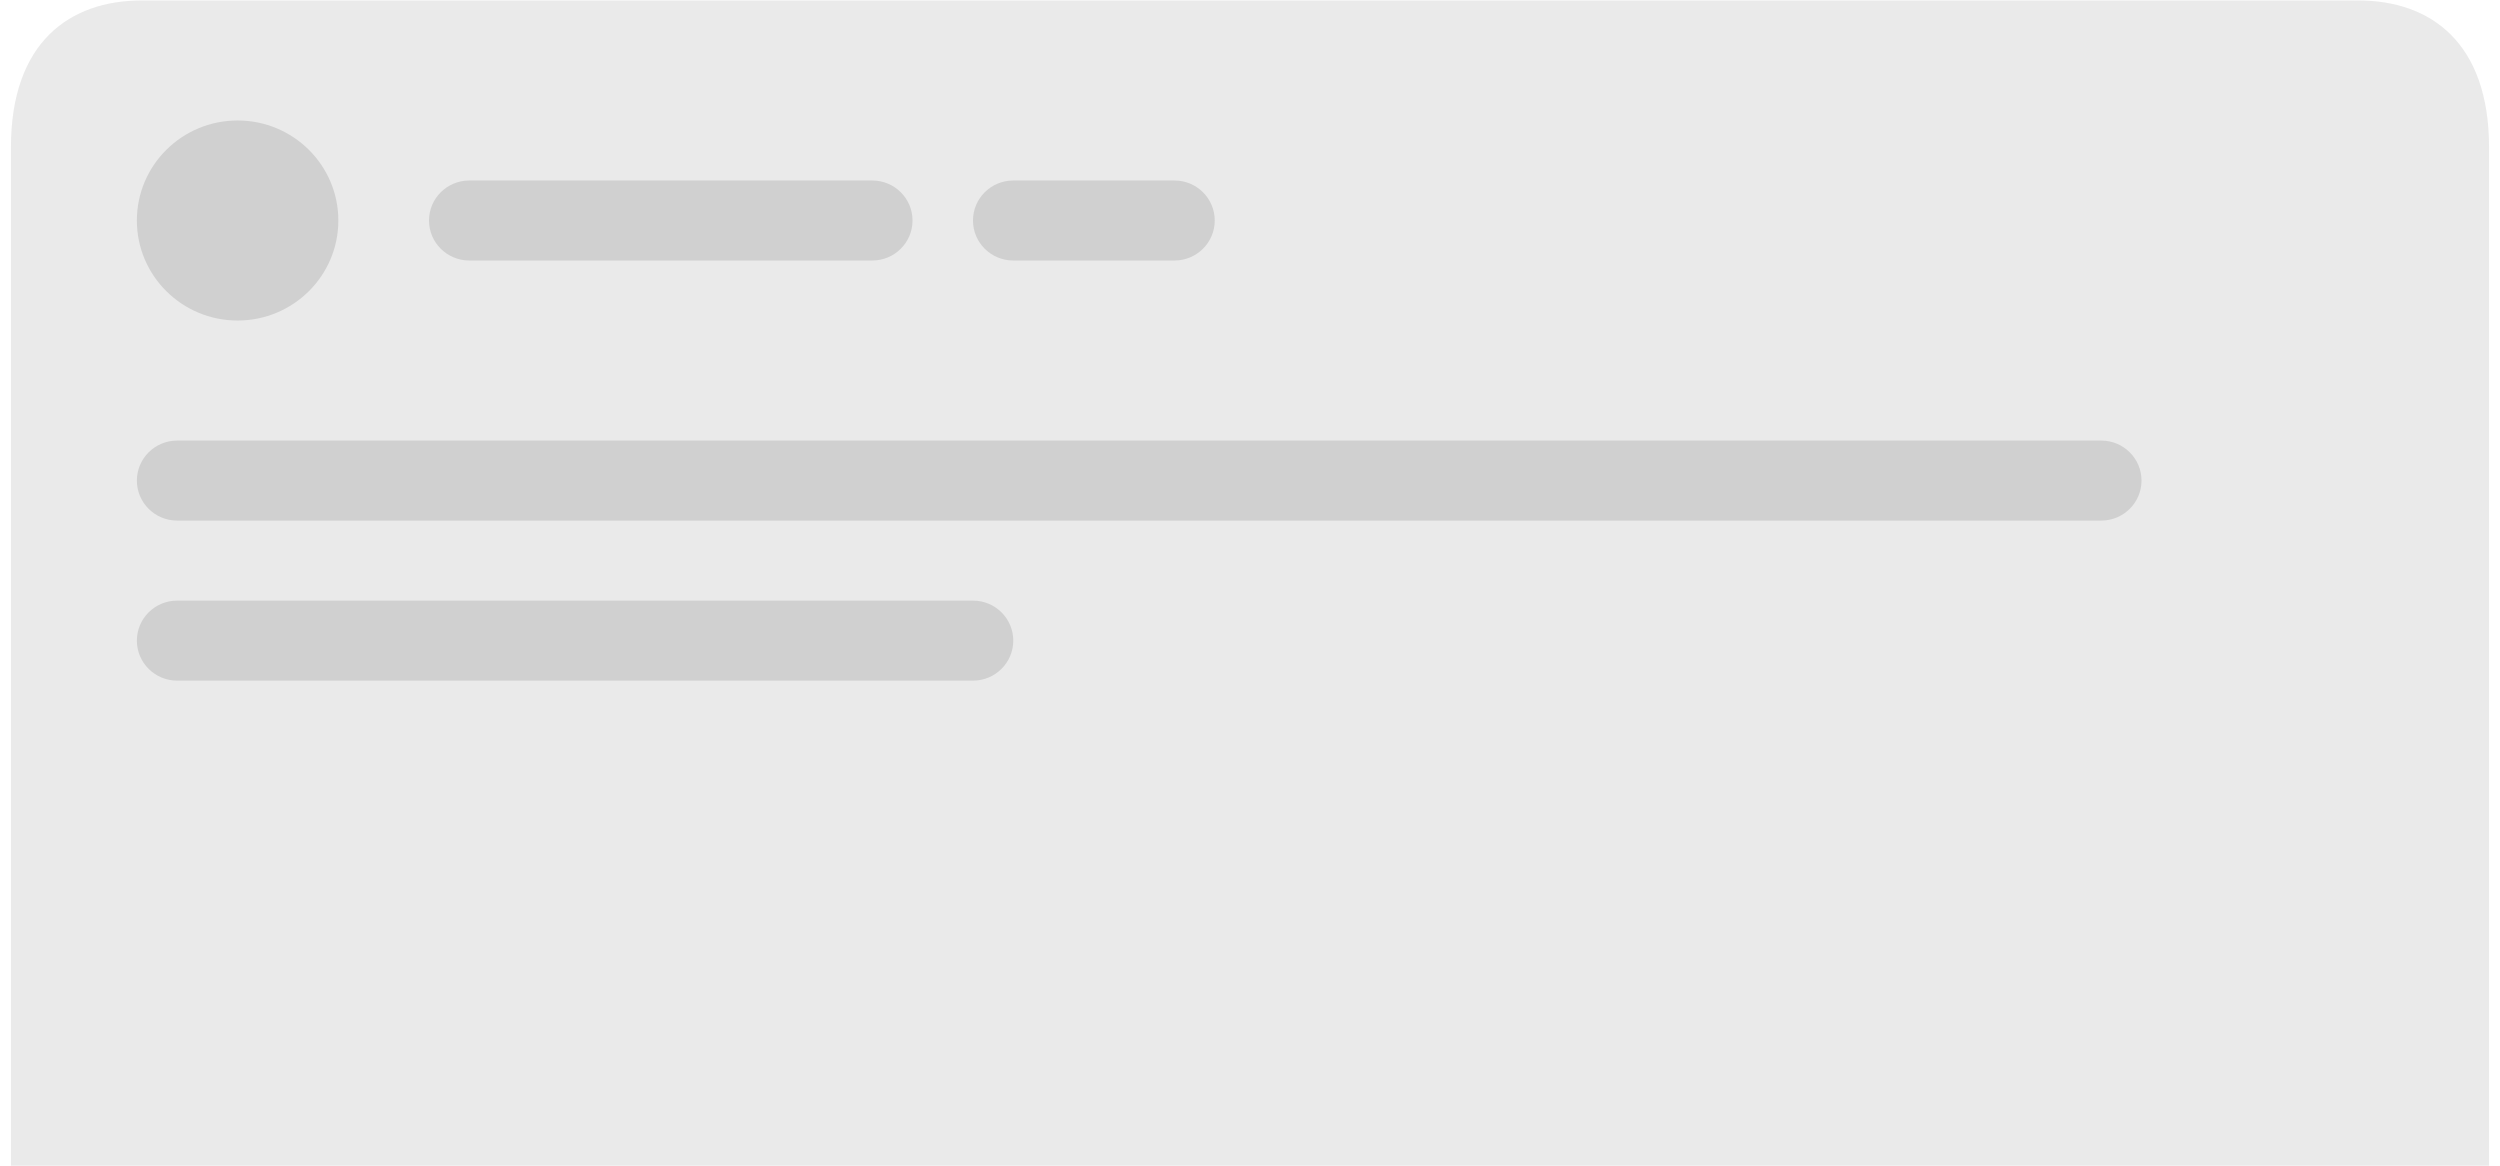 <svg width="178" height="83" viewBox="0 0 178 83" fill="none" xmlns="http://www.w3.org/2000/svg">
<path d="M167.897 0.032H10.103C4.954 0.032 0.779 3.011 0.779 10.5V118.94C0.779 126.429 4.954 132.5 10.103 132.5H167.897C173.046 132.5 177.221 126.429 177.221 118.94V10.5C177.221 3.011 173.046 0.032 167.897 0.032Z" fill="#989898" fill-opacity="0.2"/>
<path d="M24.09 15.7C24.09 11.767 20.878 8.578 16.917 8.578C12.956 8.578 9.745 11.767 9.745 15.7C9.745 19.633 12.956 22.822 16.917 22.822C20.878 22.822 24.09 19.633 24.09 15.7Z" fill="black" fill-opacity="0.11"/>
<path d="M149.607 31.368H12.614C11.029 31.368 9.745 32.644 9.745 34.217C9.745 35.79 11.029 37.066 12.614 37.066H149.607C151.191 37.066 152.476 35.79 152.476 34.217C152.476 32.644 151.191 31.368 149.607 31.368Z" fill="black" fill-opacity="0.11"/>
<path d="M62.103 12.851H33.414C31.829 12.851 30.545 14.127 30.545 15.7C30.545 17.273 31.829 18.549 33.414 18.549H62.103C63.688 18.549 64.972 17.273 64.972 15.7C64.972 14.127 63.688 12.851 62.103 12.851Z" fill="black" fill-opacity="0.11"/>
<path d="M83.621 12.851H72.145C70.56 12.851 69.276 14.127 69.276 15.7C69.276 17.273 70.56 18.549 72.145 18.549H83.621C85.205 18.549 86.49 17.273 86.49 15.7C86.49 14.127 85.205 12.851 83.621 12.851Z" fill="black" fill-opacity="0.11"/>
<path d="M69.276 42.763H12.614C11.029 42.763 9.745 44.039 9.745 45.612C9.745 47.185 11.029 48.461 12.614 48.461H69.276C70.86 48.461 72.145 47.185 72.145 45.612C72.145 44.039 70.86 42.763 69.276 42.763Z" fill="black" fill-opacity="0.11"/>
</svg>
